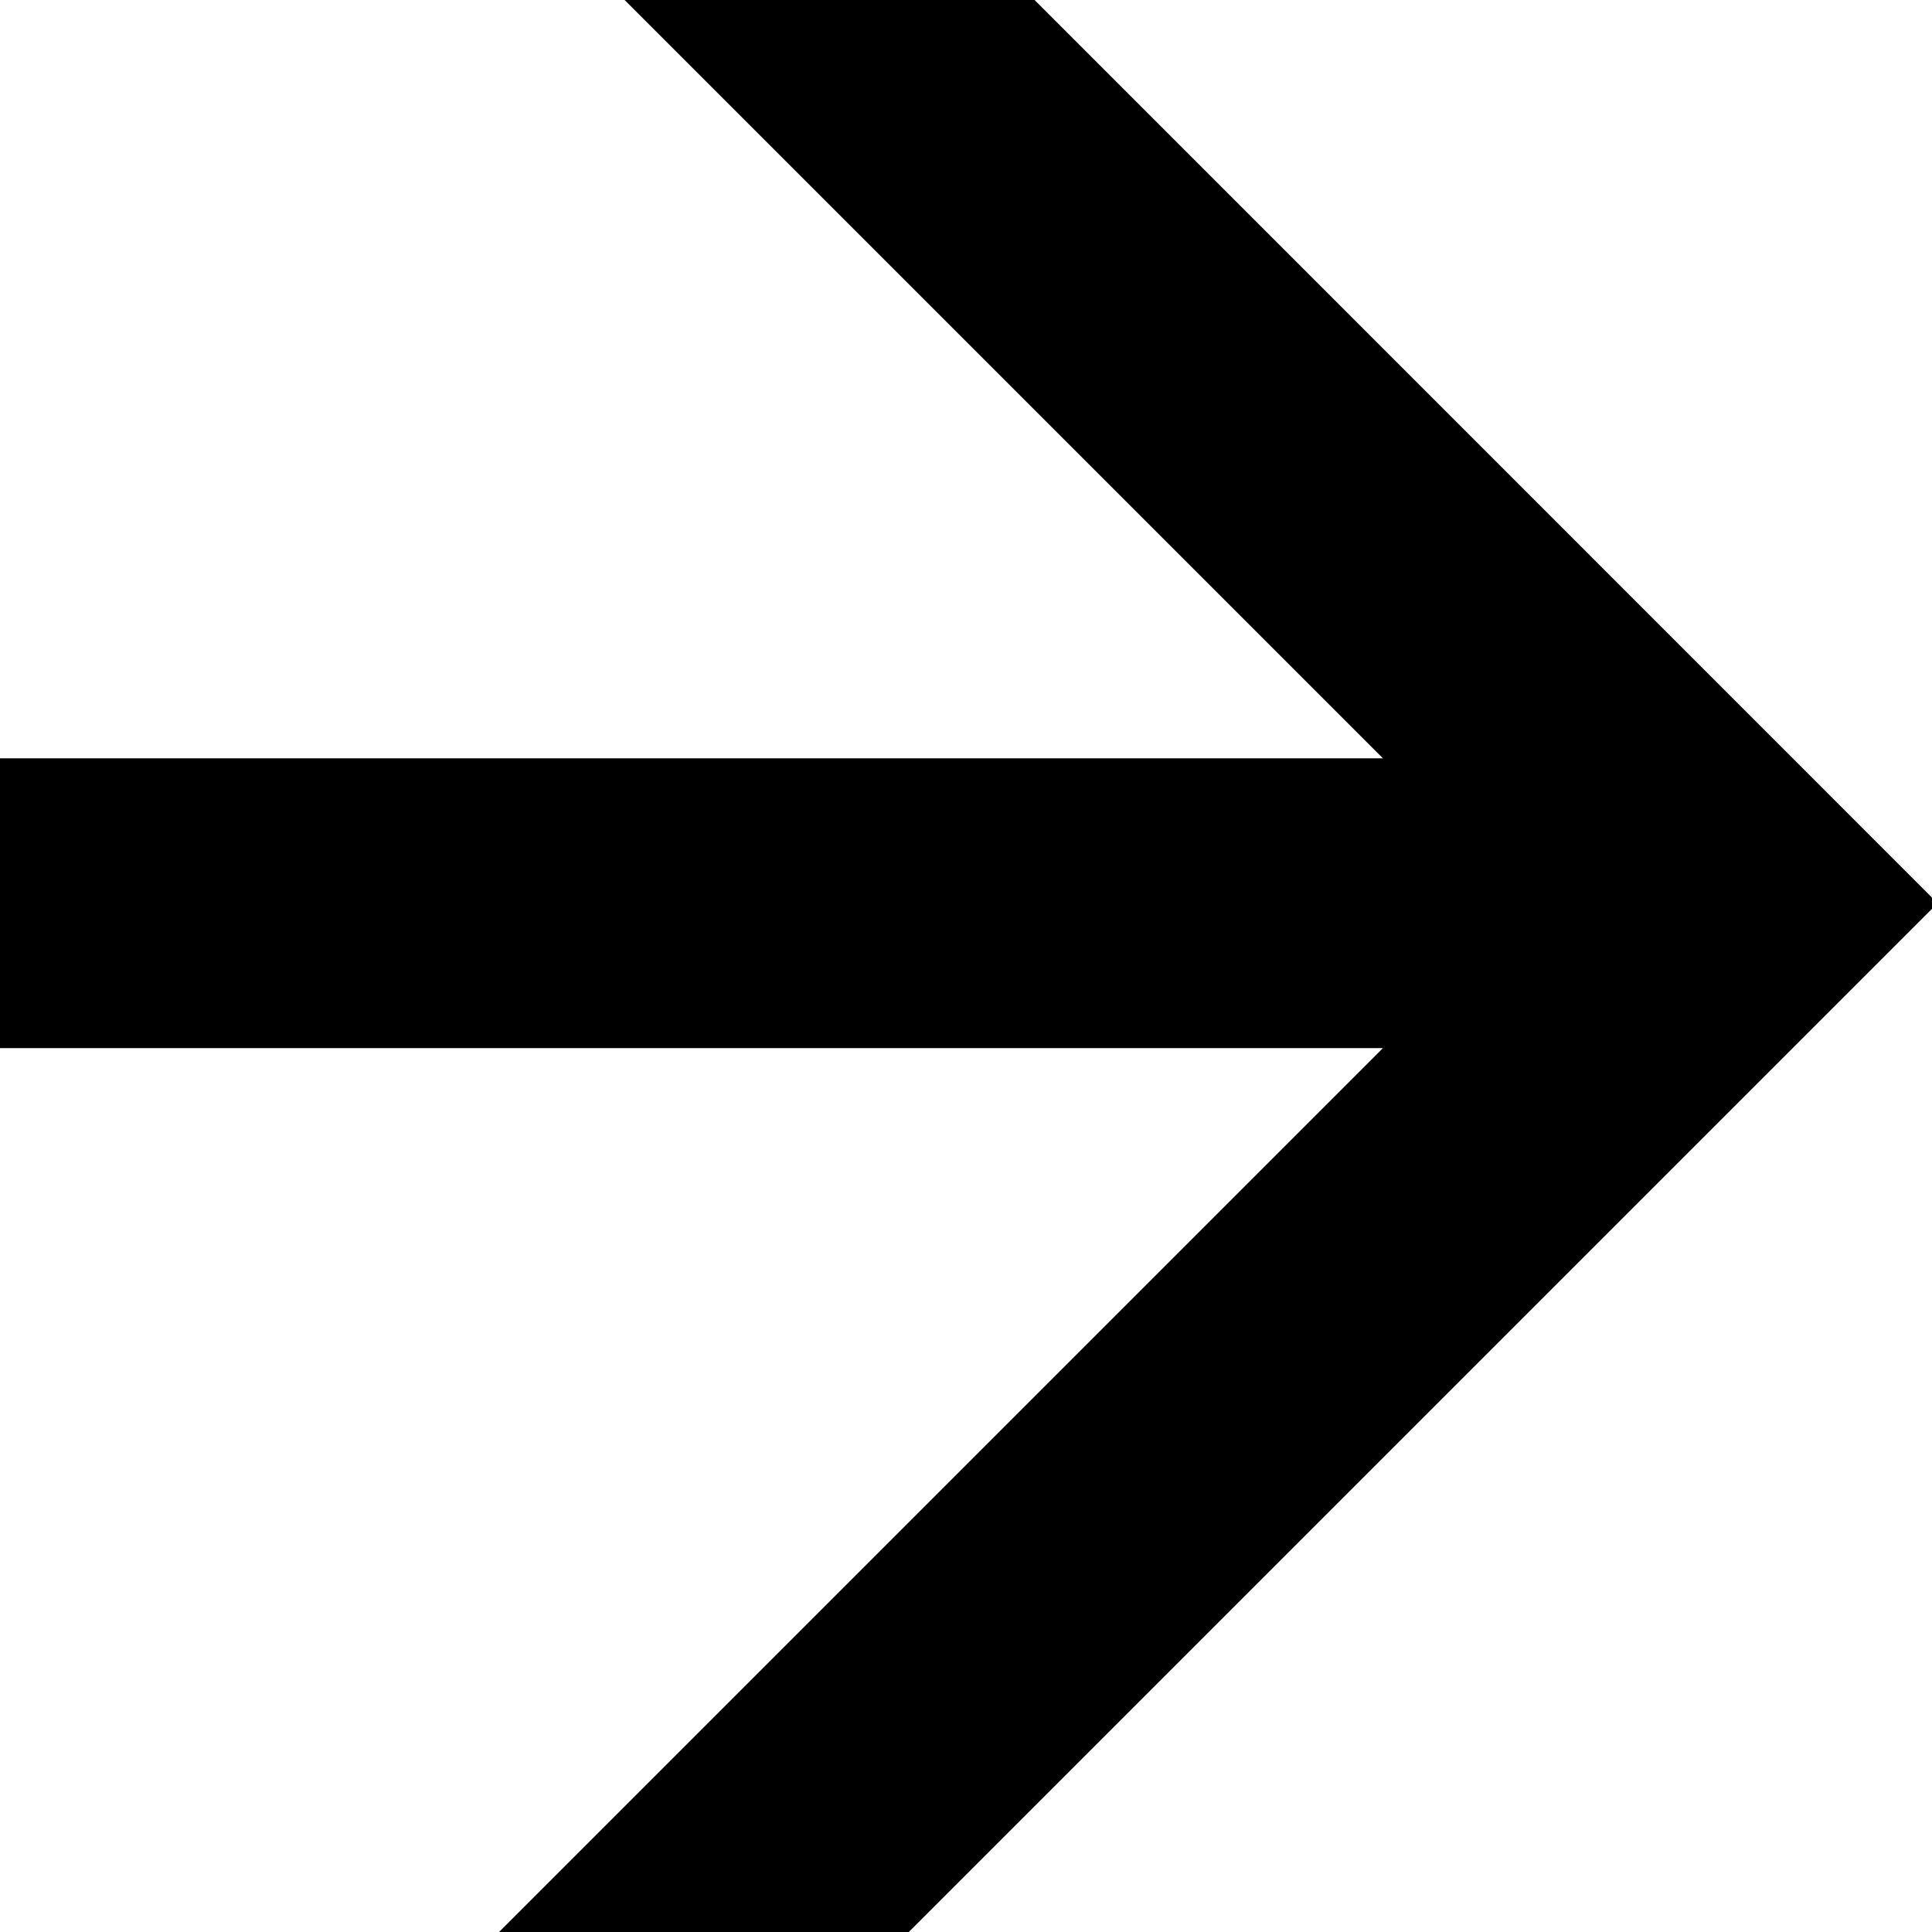 <svg xmlns="http://www.w3.org/2000/svg" fill="none" viewBox="0 0 10 10" >
  <path fill="currentColor" fill-rule="evenodd" d="M5.355 -1.52588e-05L10.029 4.675L4.704 10L2.583 10L7.158 5.425H0V3.925H7.158L3.233 -1.40667e-05L5.355 -1.52588e-05Z" clip-rule="evenodd"/>
</svg>